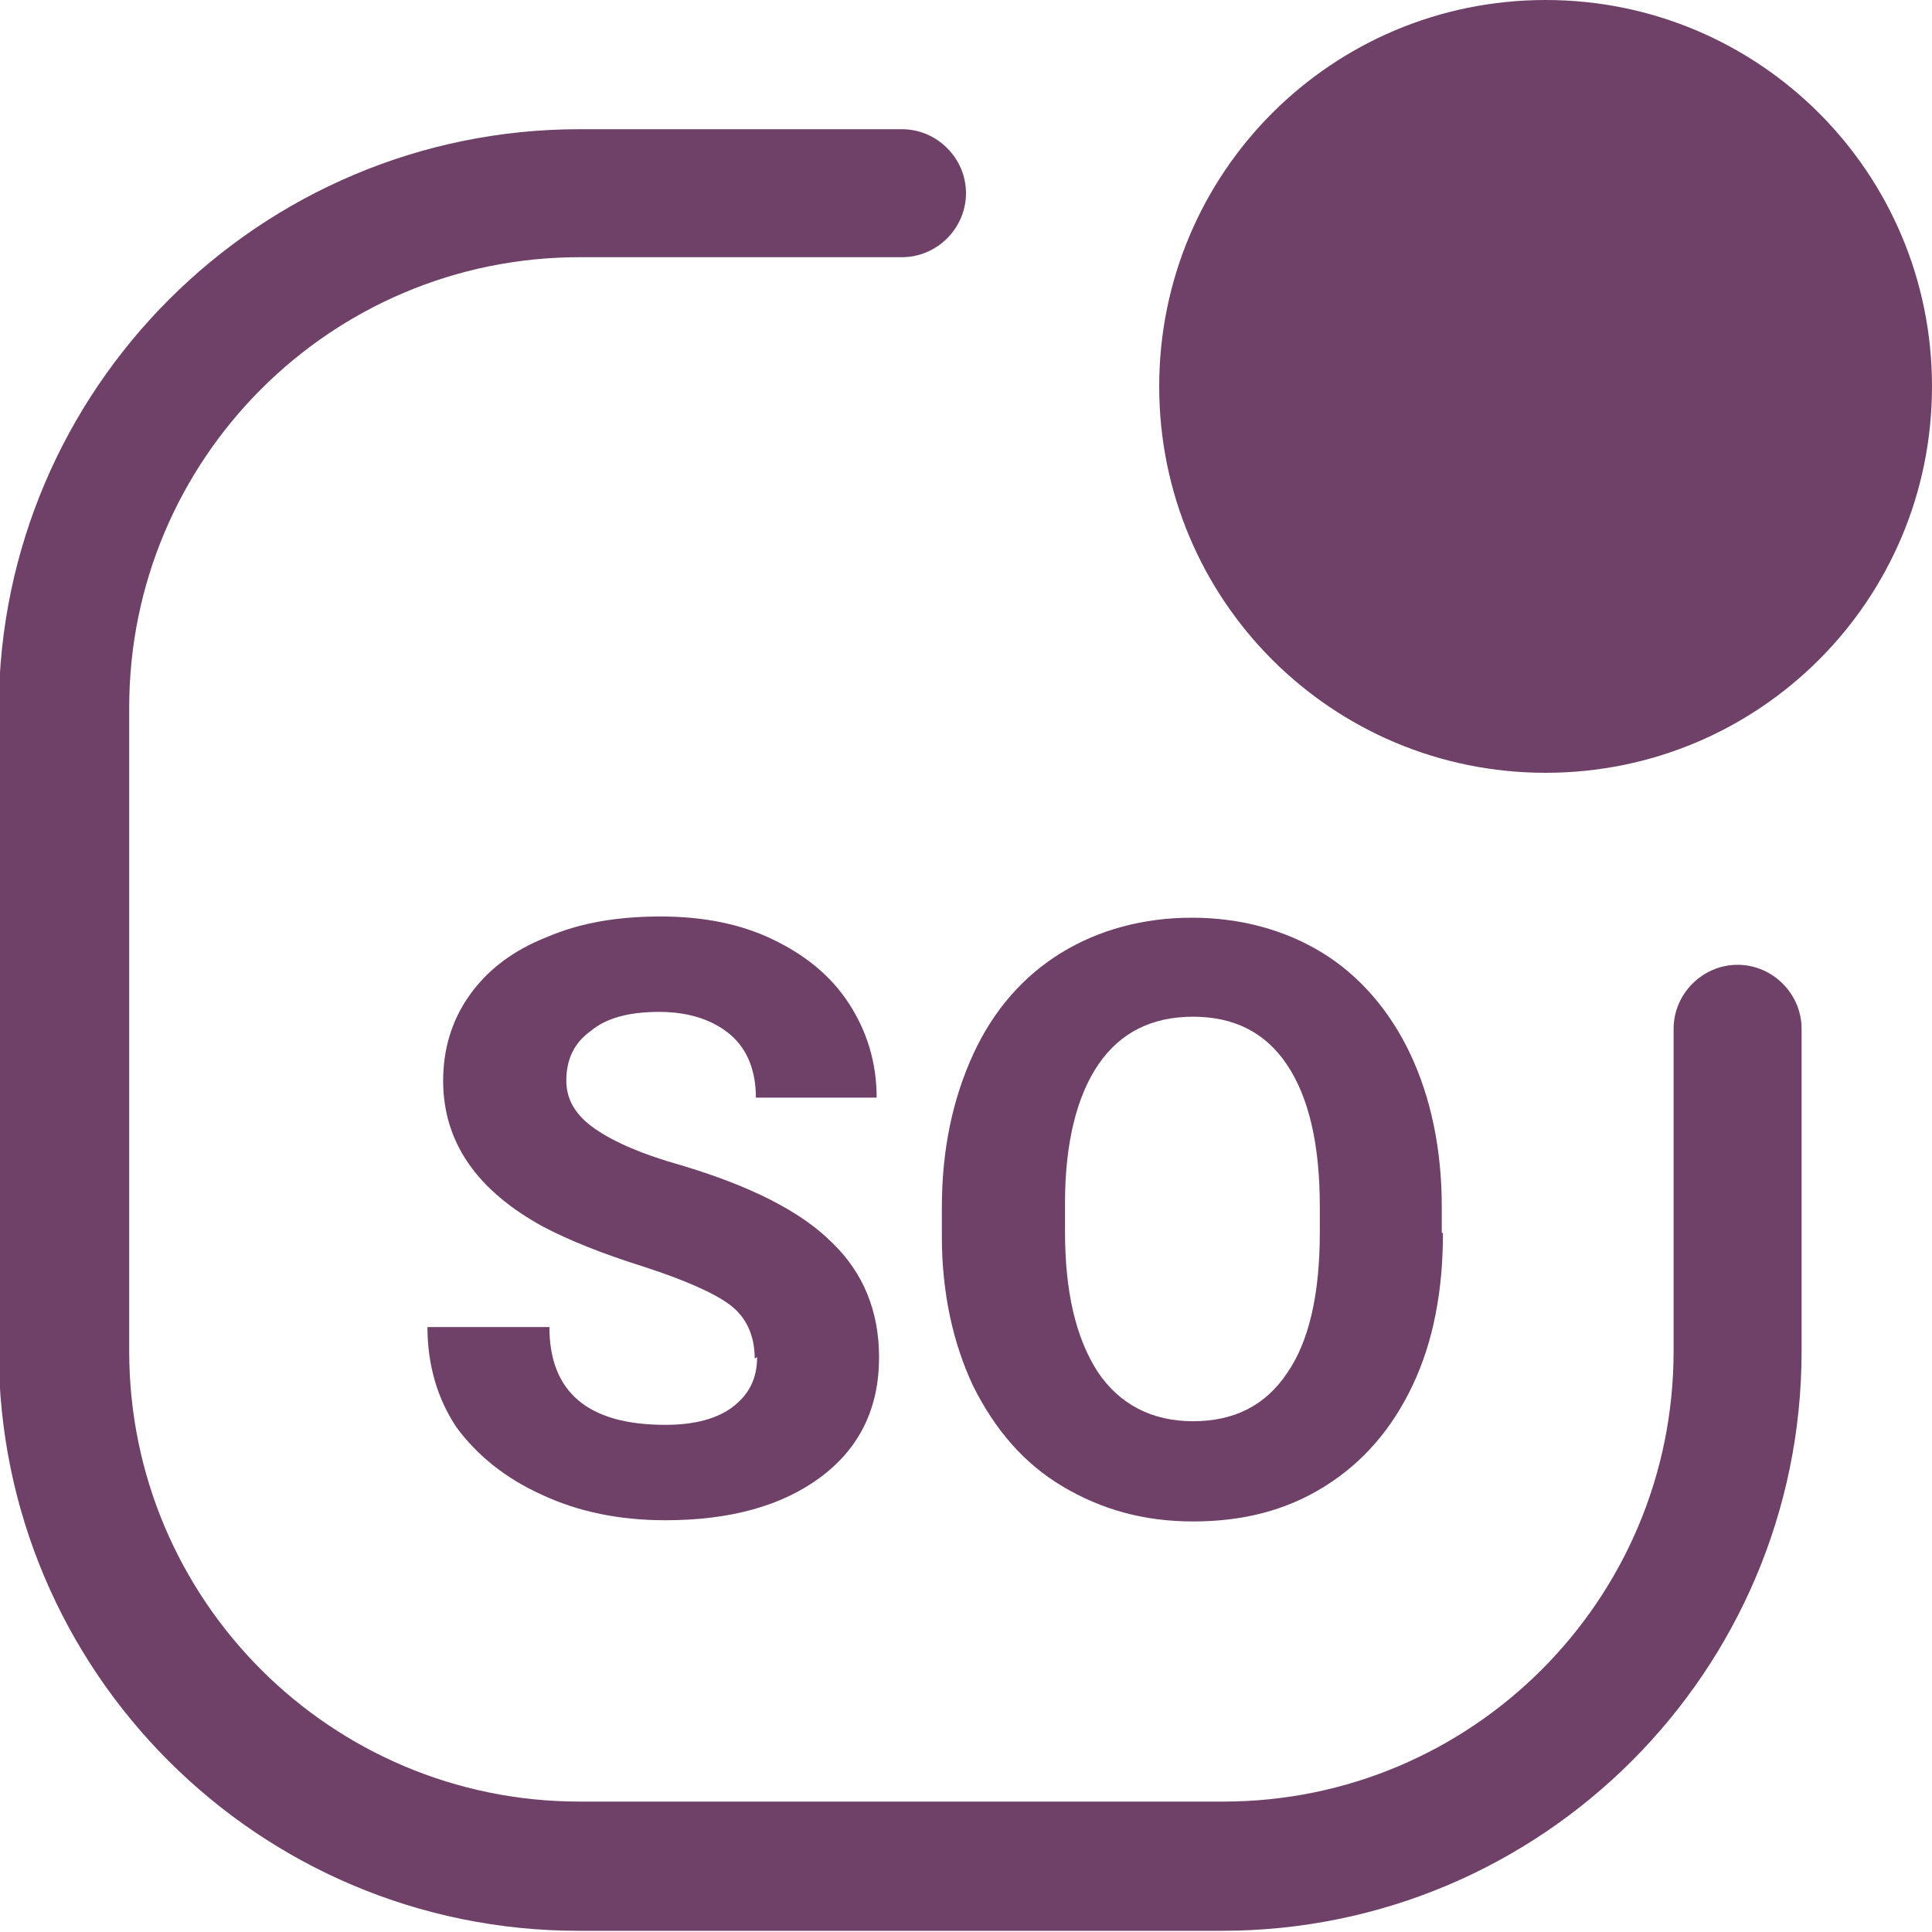 <?xml version="1.0" encoding="UTF-8"?>
<svg xmlns="http://www.w3.org/2000/svg" viewBox="0 0 16 16">
  <defs>
    <style>
      .cls-1 {
        fill: #6f4168;
        stroke-width: 0px;
      }
    </style>
  </defs>
  <g id="Capa_1" data-name="Capa 1">
    <g>
      <path class="cls-1" d="M6.25,11.25c0-.19-.07-.34-.2-.44s-.38-.21-.72-.32c-.35-.11-.62-.22-.83-.33-.55-.3-.83-.7-.83-1.21,0-.26.07-.5.22-.71.15-.21.36-.37.64-.48.28-.12.59-.17.94-.17s.66.06.93.19c.27.13.48.3.63.53.15.23.23.49.23.78h-1c0-.22-.07-.4-.21-.52-.14-.12-.34-.19-.59-.19s-.44.05-.57.16c-.14.1-.2.24-.2.41,0,.16.08.29.24.4.16.11.39.21.71.3.57.17.99.38,1.25.64.26.25.39.57.39.95,0,.42-.16.75-.48.99s-.75.36-1.29.36c-.38,0-.72-.07-1.02-.21-.31-.14-.54-.33-.71-.56-.16-.24-.24-.52-.24-.83h1.01c0,.54.32.81.96.81.24,0,.43-.05.56-.15s.2-.23.2-.41Z"/>
      <path class="cls-1" d="M11.95,10.21c0,.48-.08.9-.25,1.26-.17.36-.41.64-.73.84s-.68.29-1.09.29-.76-.1-1.08-.29c-.32-.19-.56-.47-.74-.83-.17-.36-.26-.78-.26-1.24v-.24c0-.48.09-.9.26-1.27s.42-.65.73-.84.68-.29,1.08-.29.77.1,1.08.29.56.48.73.84.26.79.26,1.26v.22ZM10.93,9.99c0-.51-.09-.9-.27-1.17-.18-.27-.44-.4-.78-.4s-.6.13-.78.39c-.18.26-.28.65-.28,1.15v.24c0,.5.09.88.27,1.16.18.27.45.41.79.41s.6-.13.78-.4c.18-.26.27-.65.27-1.16v-.24Z"/>
    </g>
  </g>
  <g id="textos-editables">
    <g>
      <path class="cls-1" d="M4.8,2.13c-2.06,0-3.73,1.67-3.73,3.73v5.33c0,2.06,1.67,3.73,3.73,3.73h5.33c2.06,0,3.73-1.67,3.73-3.73v-2.67c0-.29.24-.53.53-.53s.53.24.53.53v2.67c0,2.65-2.15,4.8-4.8,4.8h-5.33c-2.65,0-4.8-2.15-4.8-4.8v-5.33C0,3.22,2.15,1.07,4.8,1.07h2.67c.29,0,.53.24.53.53s-.24.53-.53.53h-2.67Z"/>
      <path class="cls-1" d="M16,3.2c0,1.77-1.43,3.2-3.2,3.2s-3.2-1.43-3.2-3.2,1.43-3.2,3.2-3.2,3.2,1.43,3.2,3.2"/>
    </g>
  </g>
</svg>